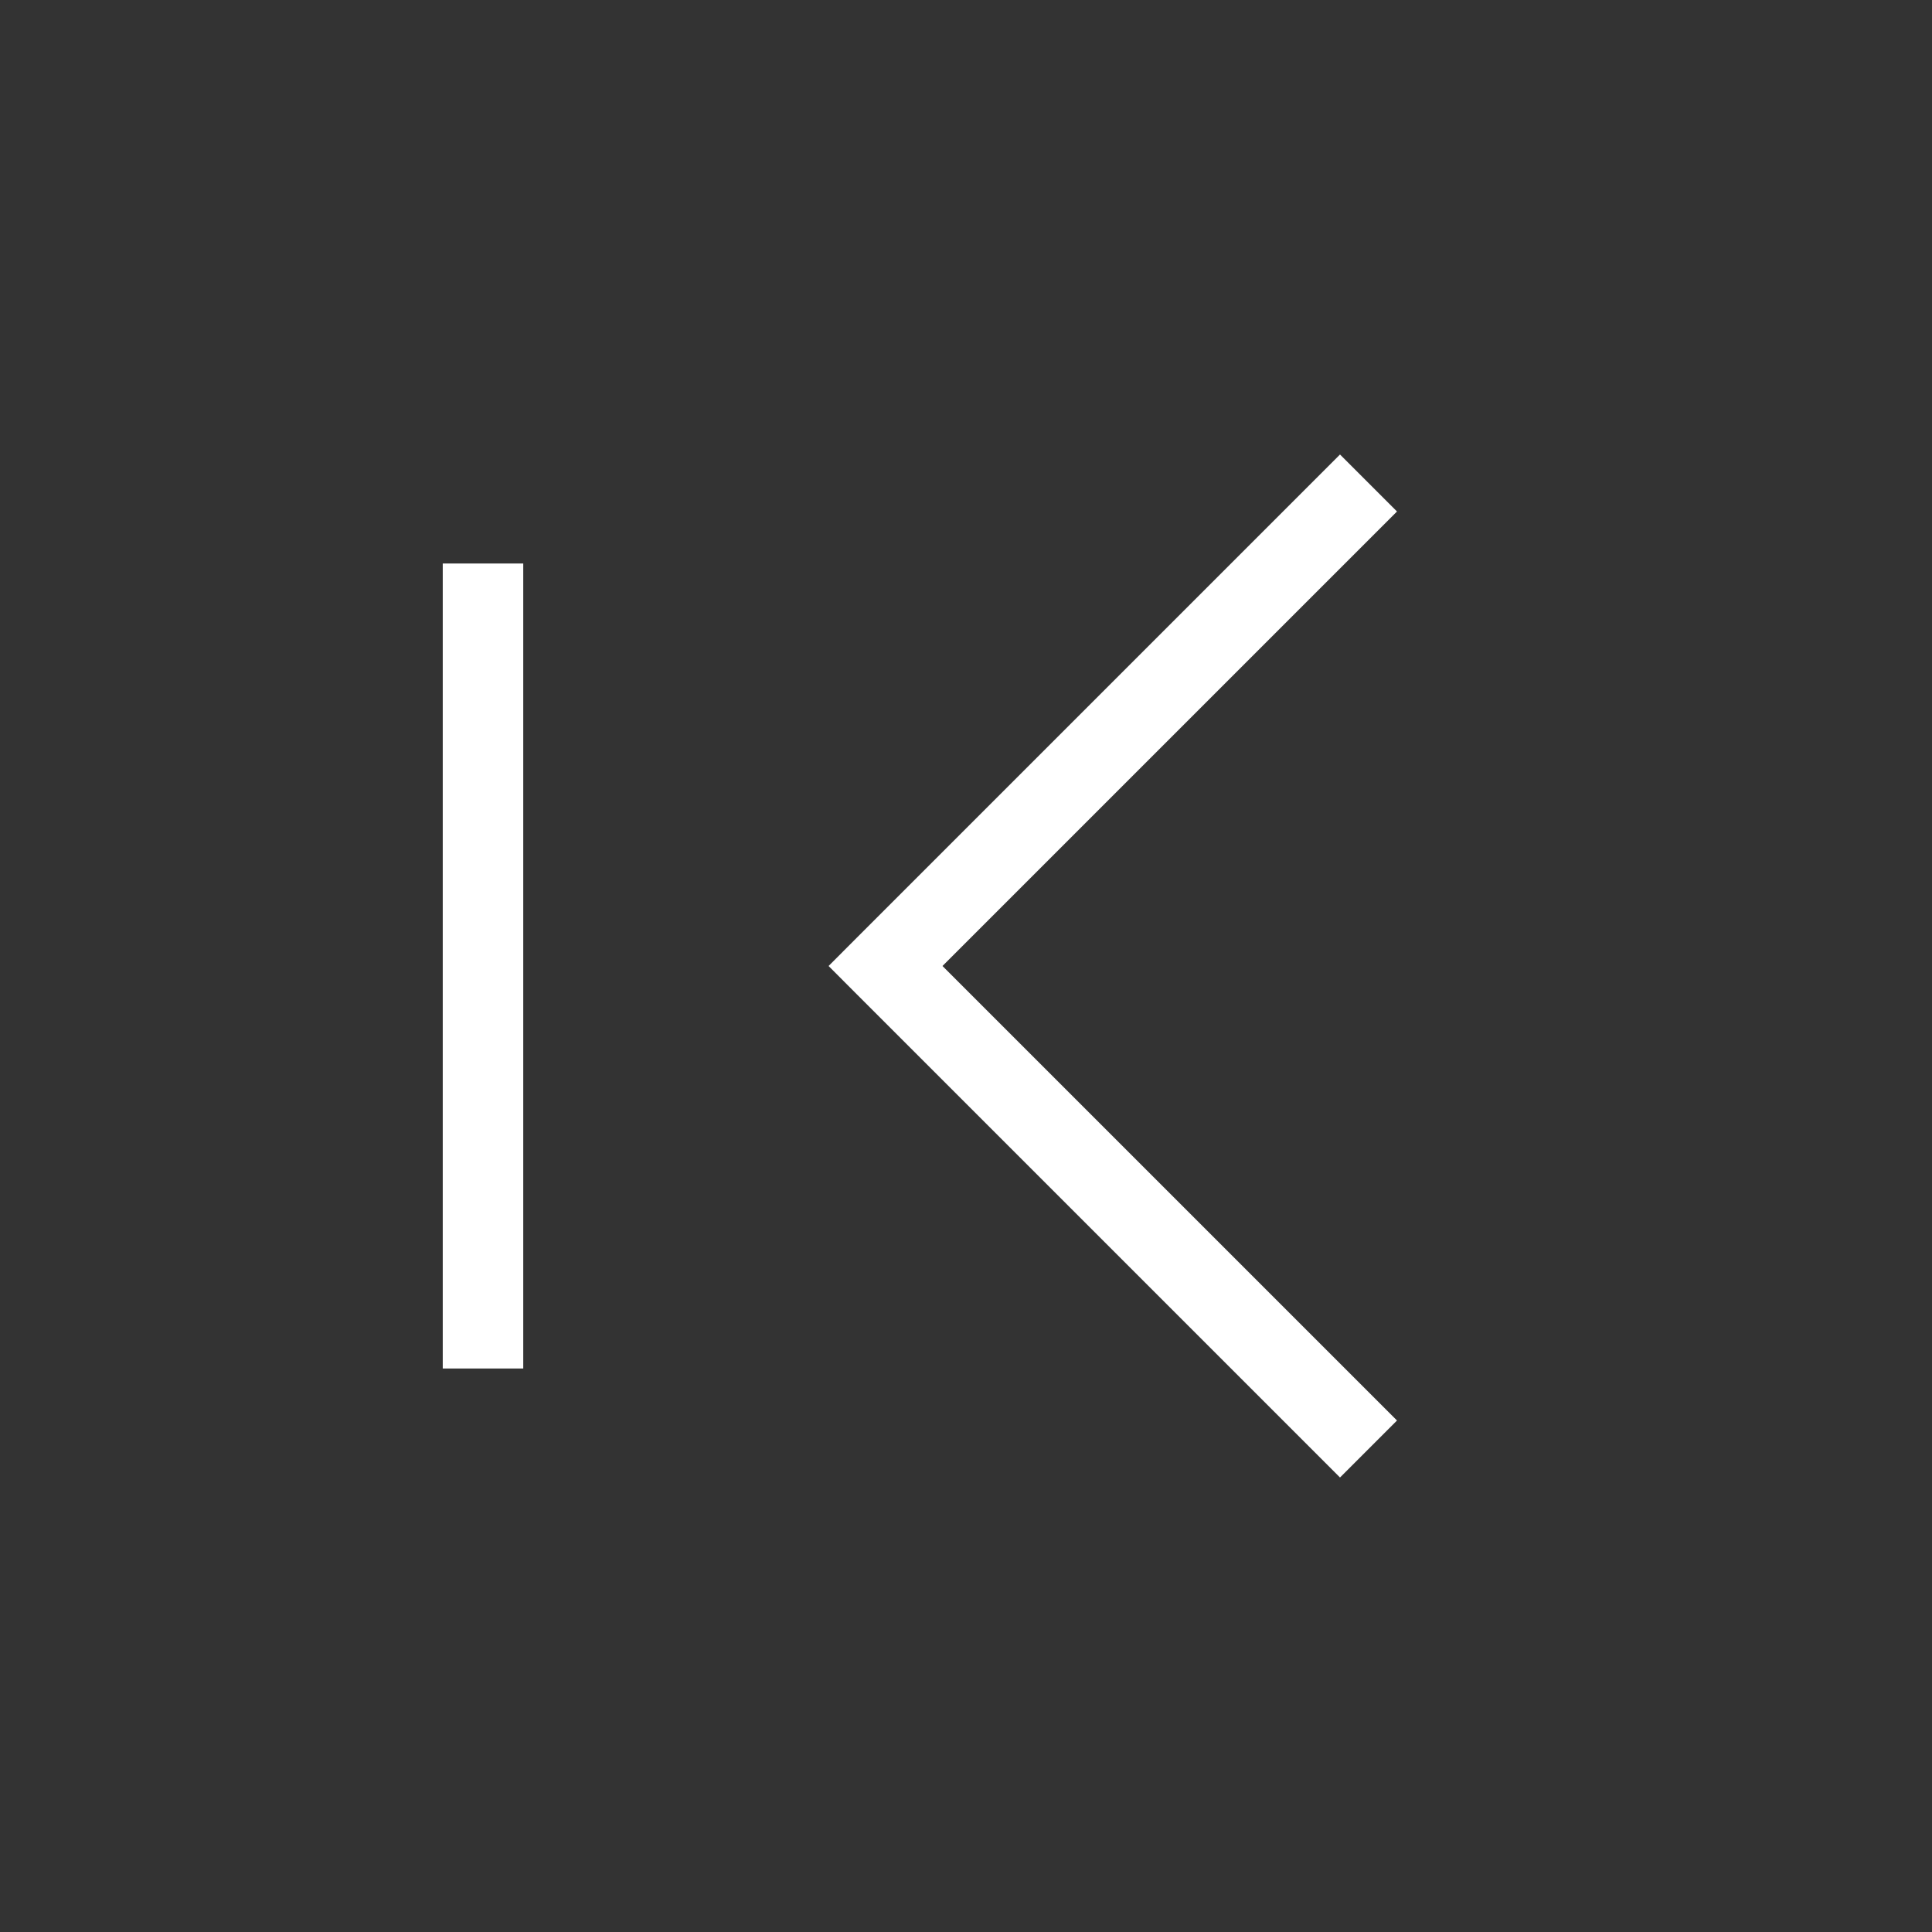 <svg width="24" height="24" viewBox="0 0 24 24" fill="none" xmlns="http://www.w3.org/2000/svg">
<rect x="0" y="0" width="24" height="24" fill="#333333" stroke="none"/>
<path d="M11 12L10.646 11.646L10.293 12L10.646 12.354L11 12ZM16.646 5.646L10.646 11.646L11.354 12.354L17.354 6.354L16.646 5.646ZM10.646 12.354L16.646 18.354L17.354 17.646L11.354 11.646L10.646 12.354Z" fill="white"/>
<path d="M6 7V17" stroke="white"/>
</svg>
